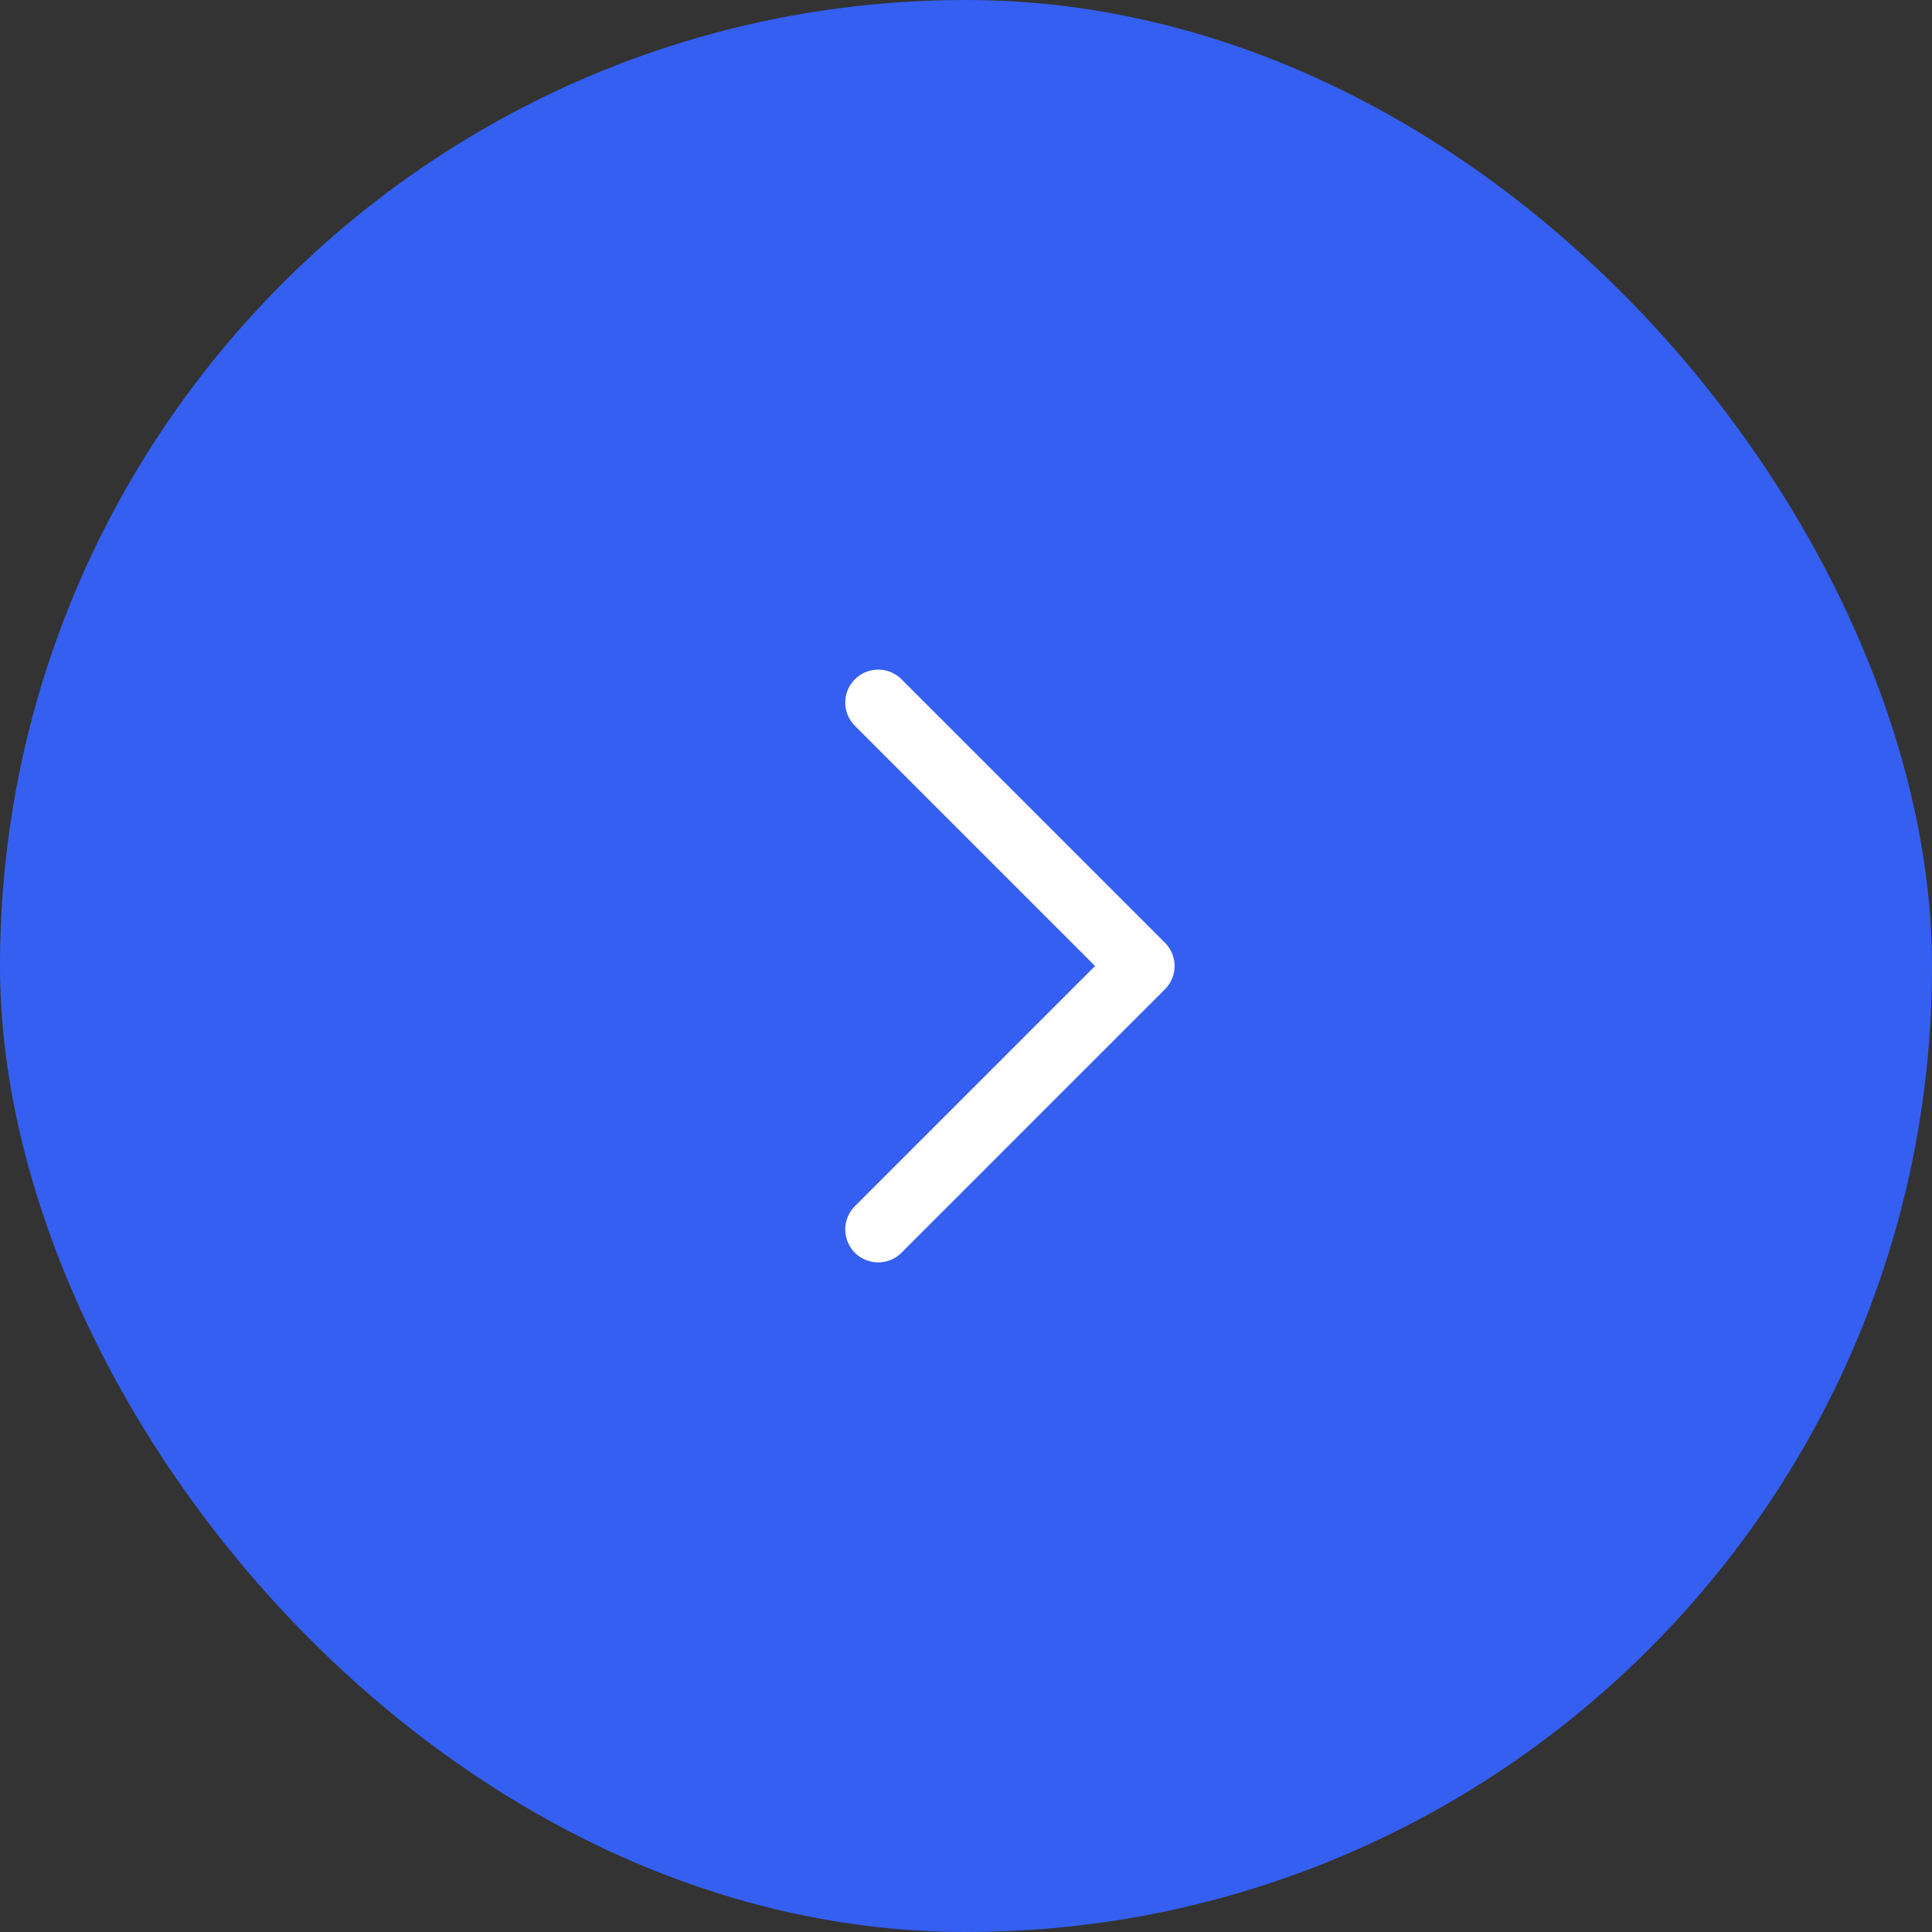 <svg width="44" height="44" viewBox="0 0 44 44" fill="none" xmlns="http://www.w3.org/2000/svg">
<rect x="0" y="0" width="44" height="44" fill="#333333" stroke="none"/>
<rect width="44" height="44" rx="22" fill=" #355FF1"/>
<path d="M20 28L26 22L20 16" stroke="white" stroke-width="1.5" stroke-linecap="round" stroke-linejoin="round"/>
</svg>
